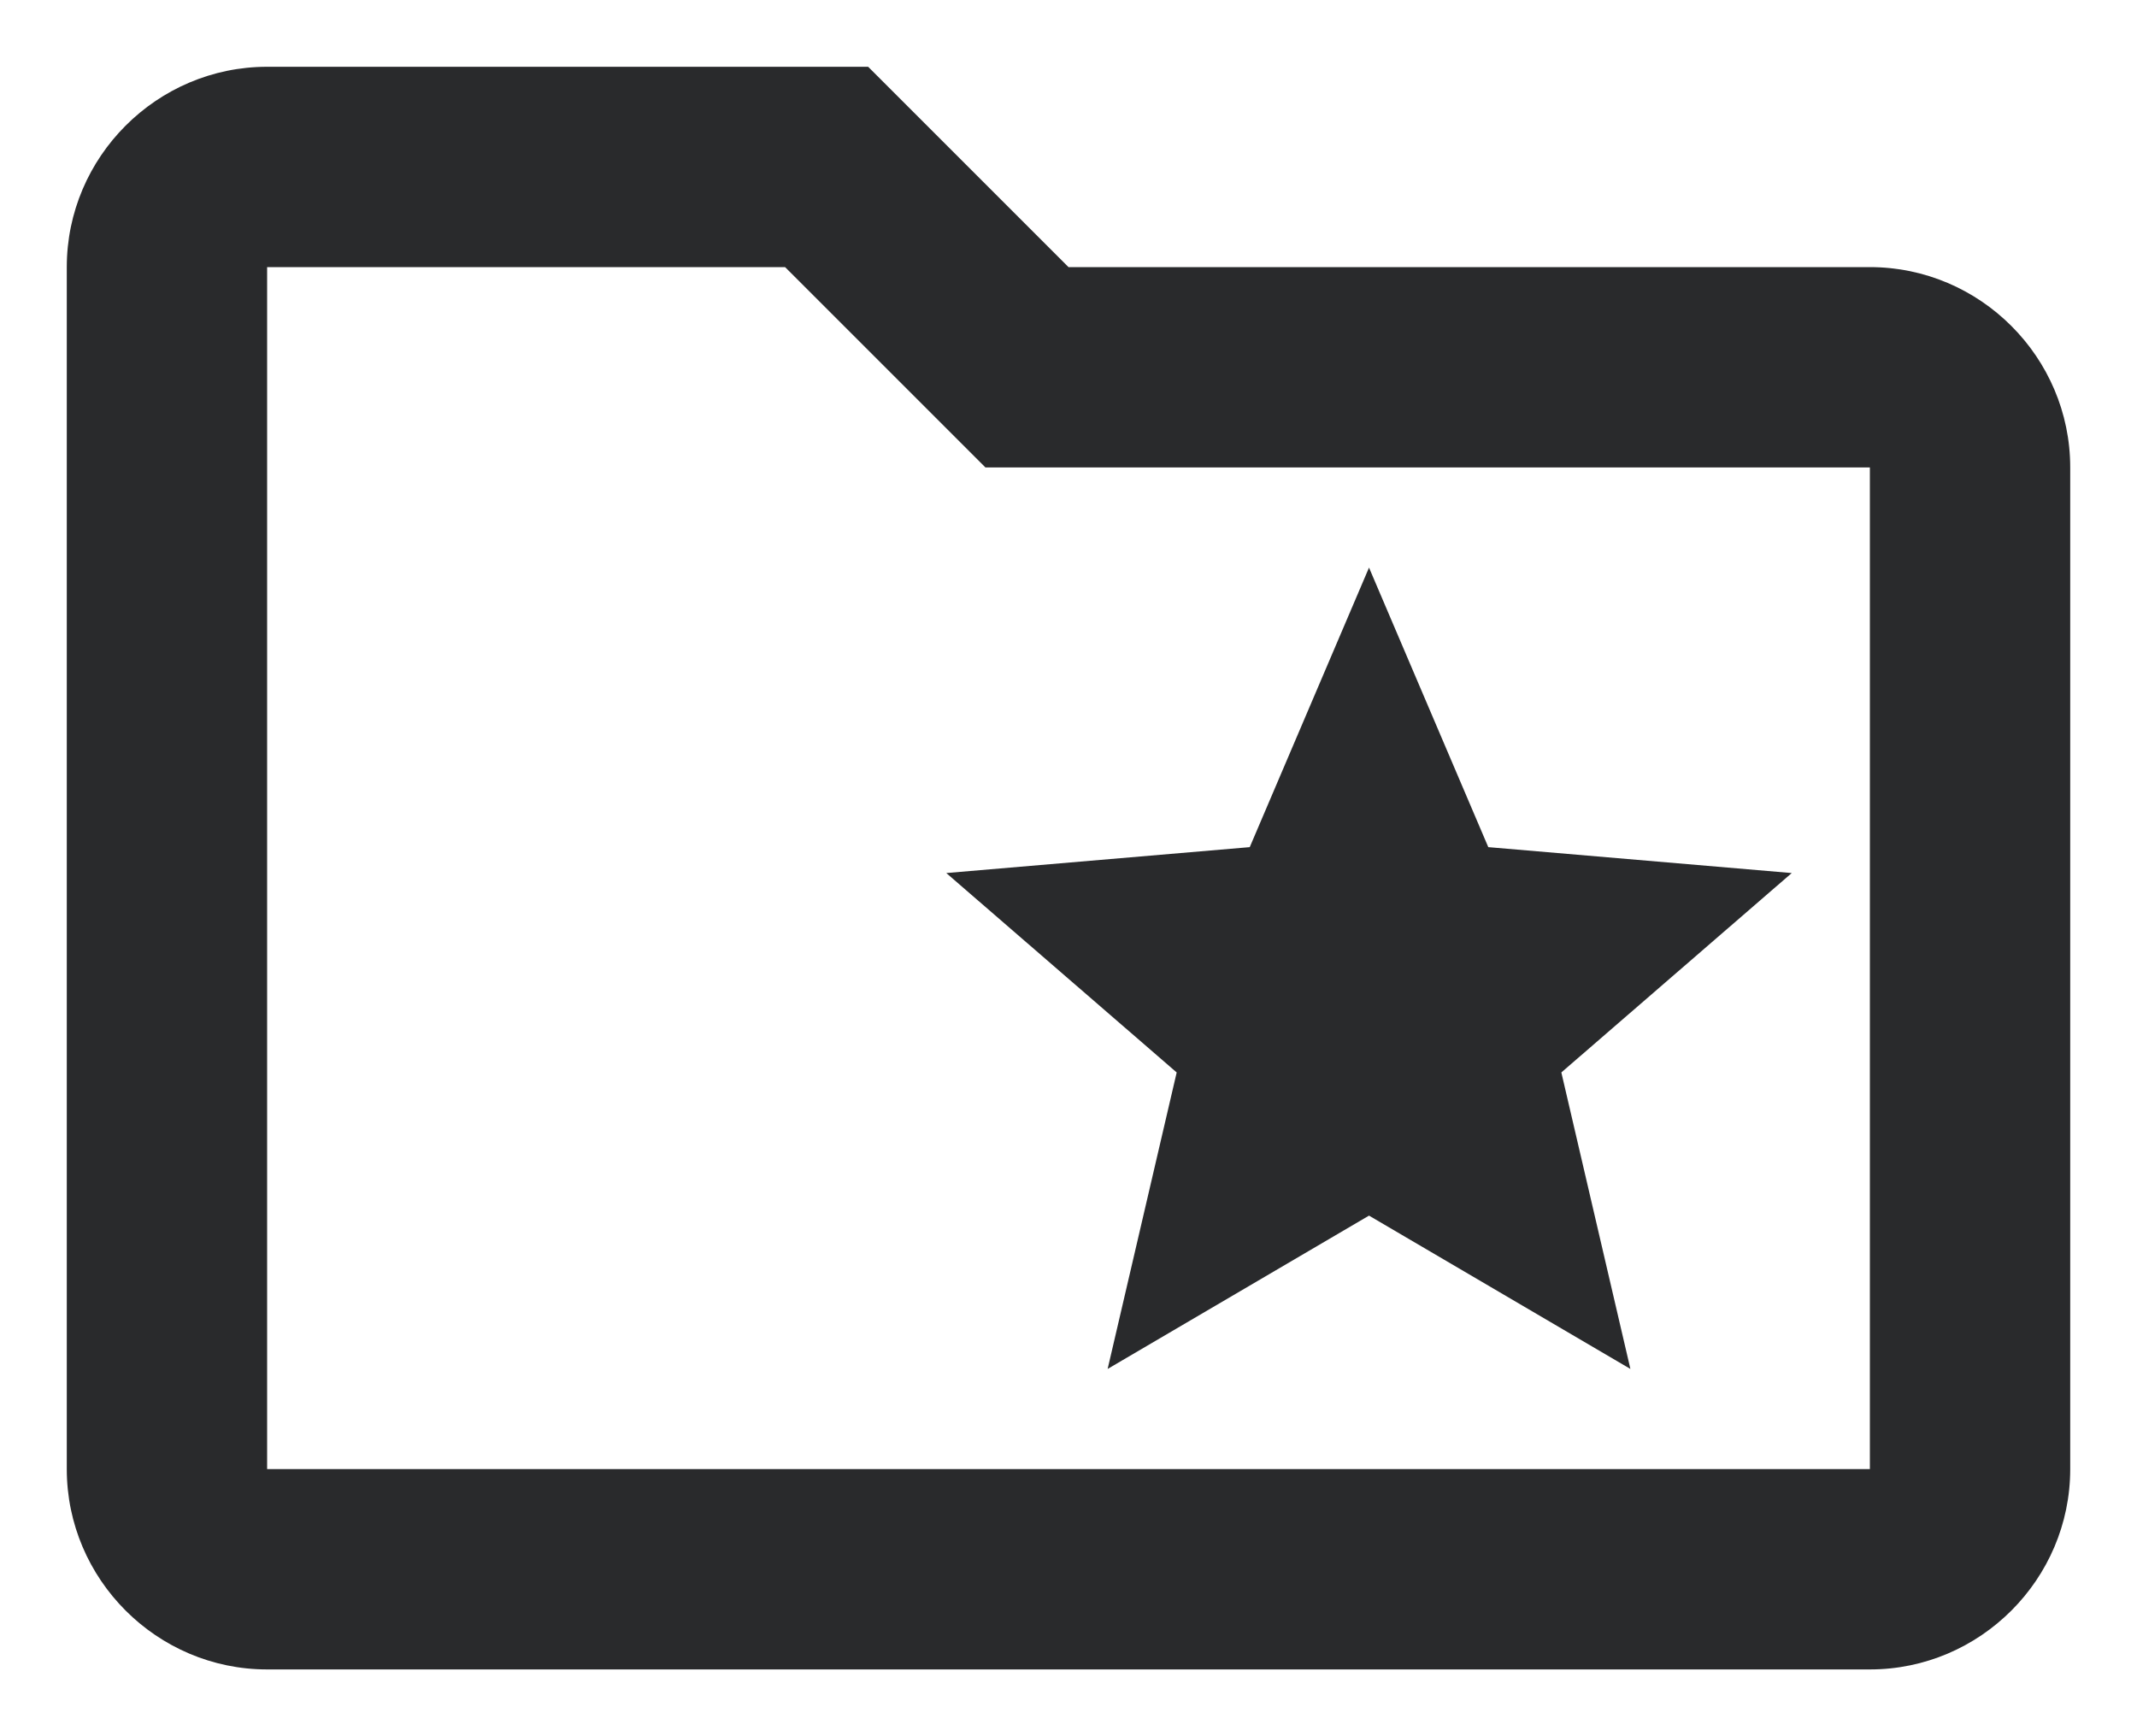 <svg width="16" height="13" viewBox="0 0 16 13" fill="none" xmlns="http://www.w3.org/2000/svg">
<path d="M14 2H8L6.5 0.5H2C1.175 0.5 0.5 1.175 0.5 2V11C0.5 11.825 1.175 12.5 2 12.5H14C14.825 12.5 15.5 11.825 15.5 11V3.5C15.5 2.675 14.825 2 14 2ZM14 11H2V2H5.878L7.378 3.5H14V11ZM8.81 8.03L8.293 10.25L10.25 9.102L12.207 10.25L11.69 8.03L13.415 6.537L11.143 6.343L10.25 4.25L9.357 6.343L7.085 6.537L8.81 8.03Z" fill="#292A2C"/>
</svg>
